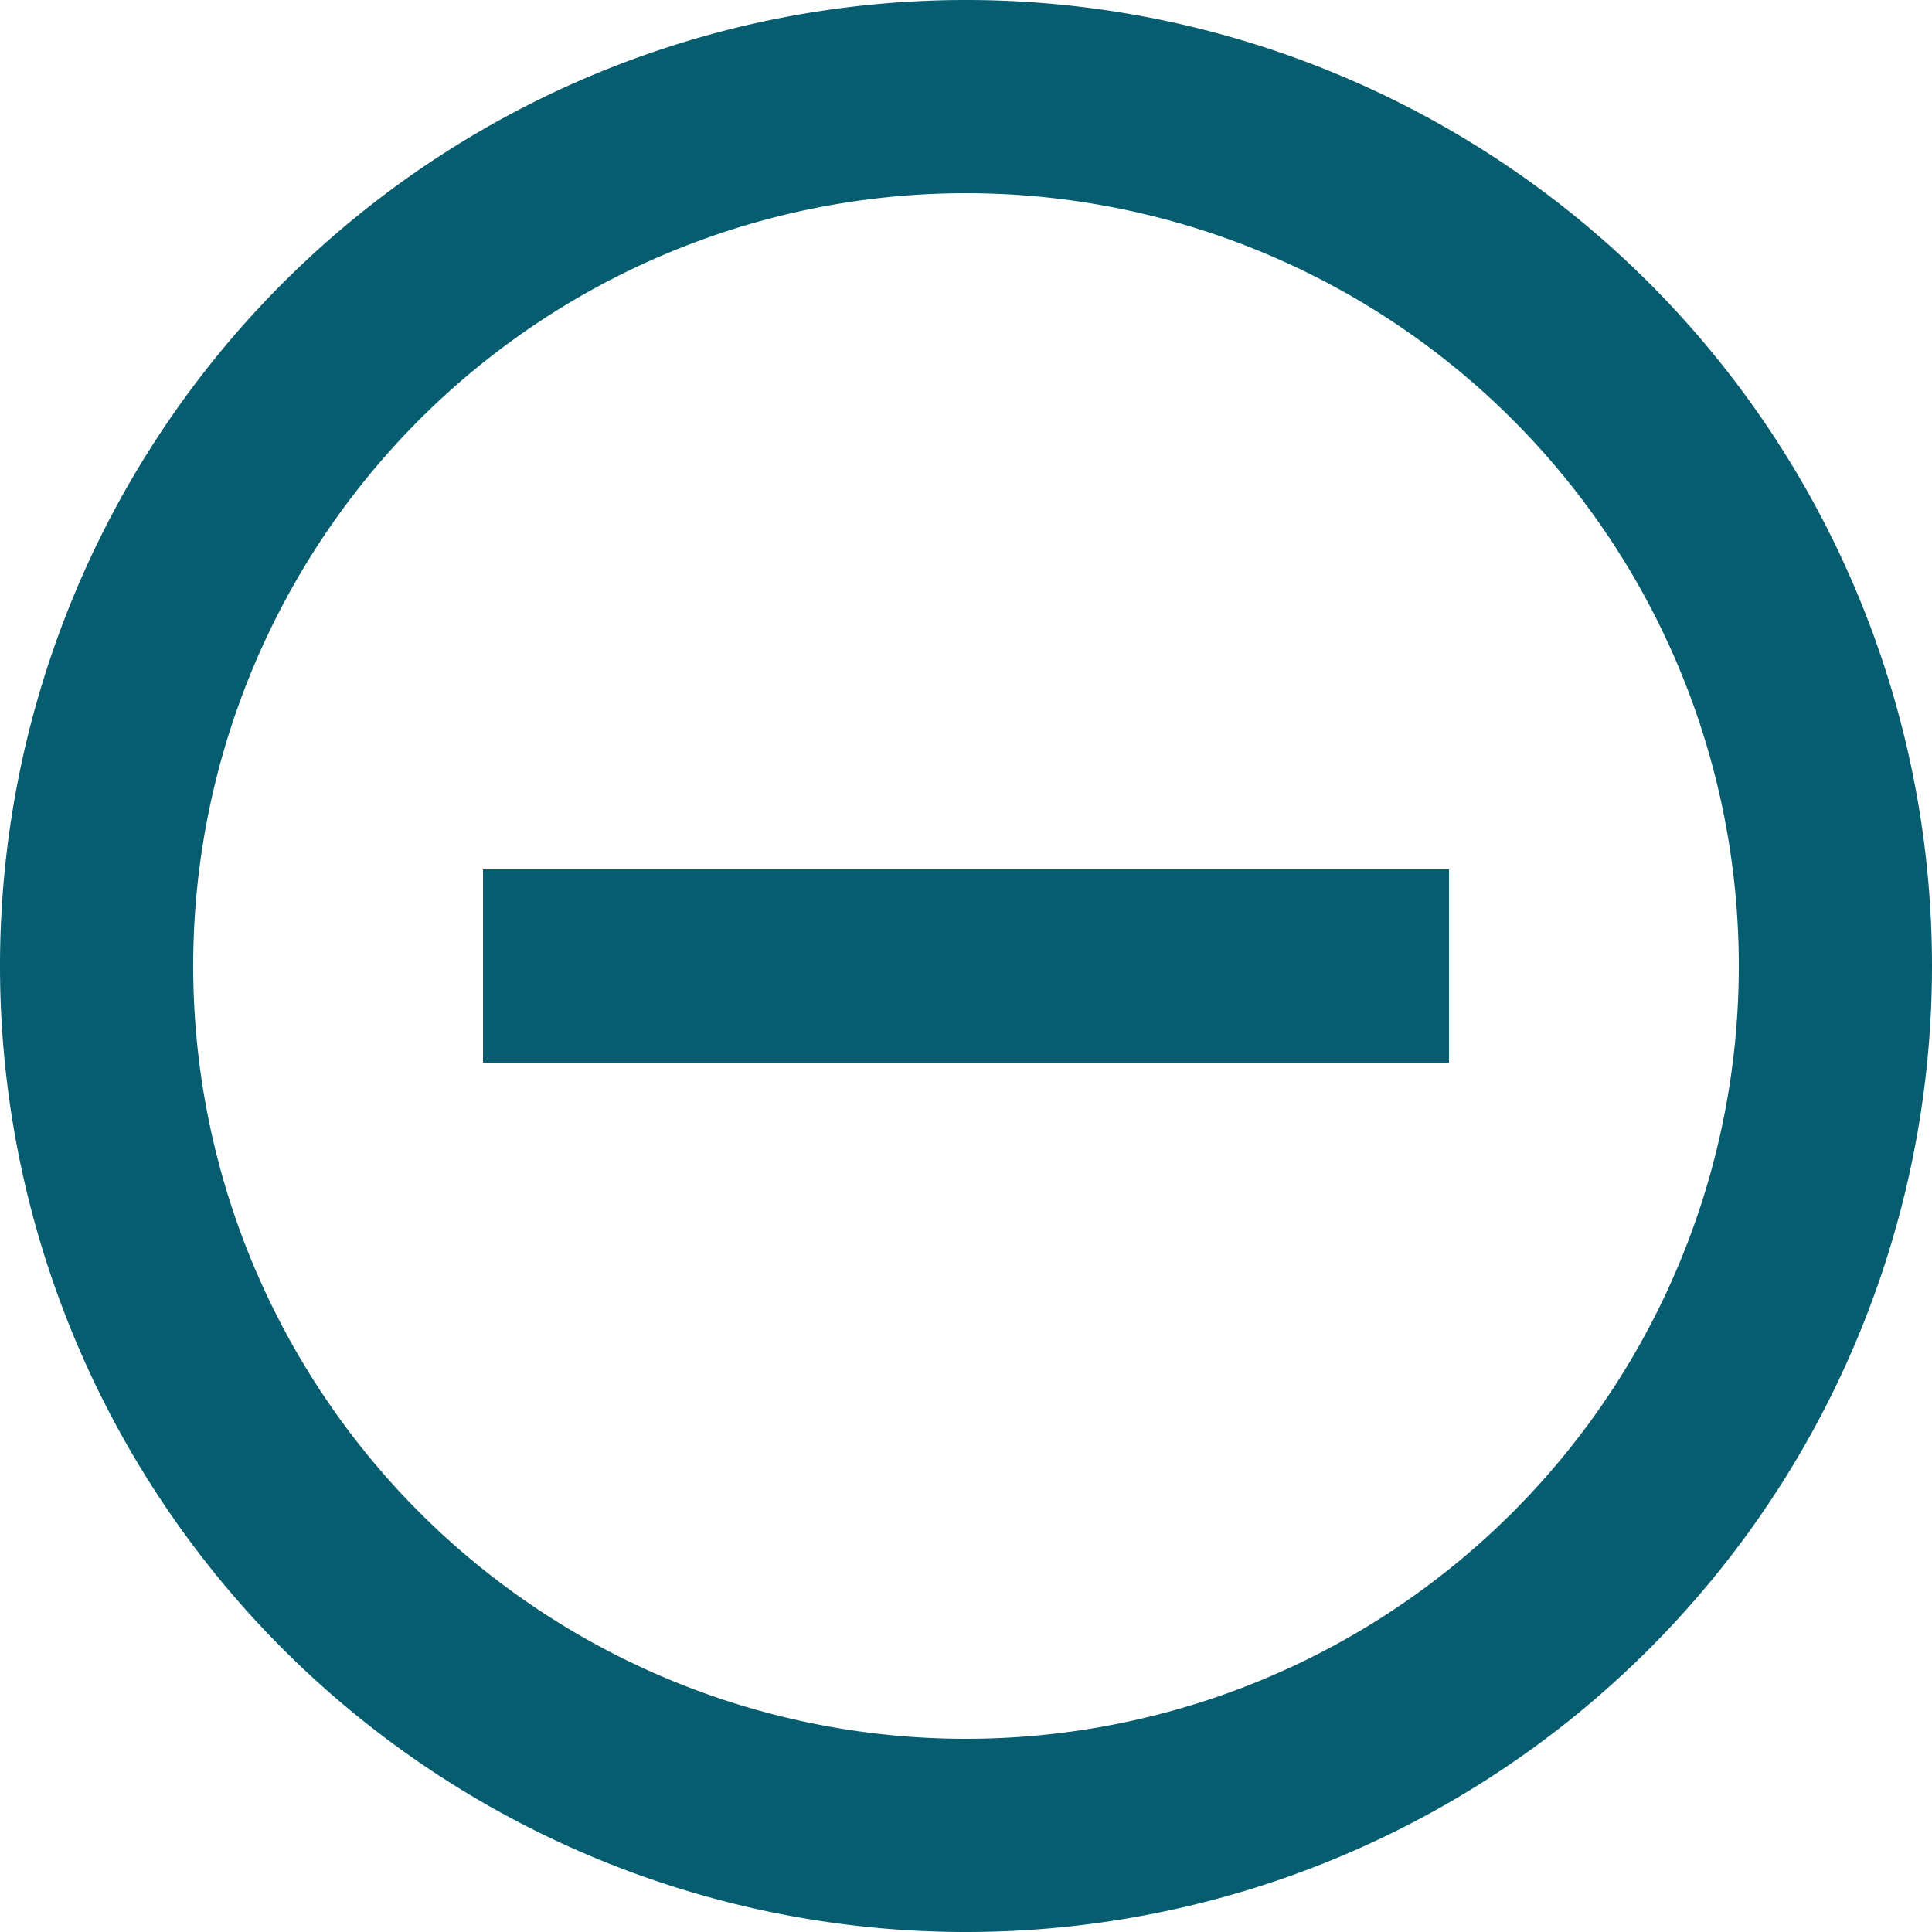 <svg xmlns="http://www.w3.org/2000/svg" width="1em" height="1em" viewBox="0 0 20 20"><path fill="#075d70" d="M10 20a10 10 0 1 1 0-20a10 10 0 0 1 0 20m0-2a8 8 0 1 0 0-16a8 8 0 0 0 0 16m5-9v2H5V9z"/></svg>